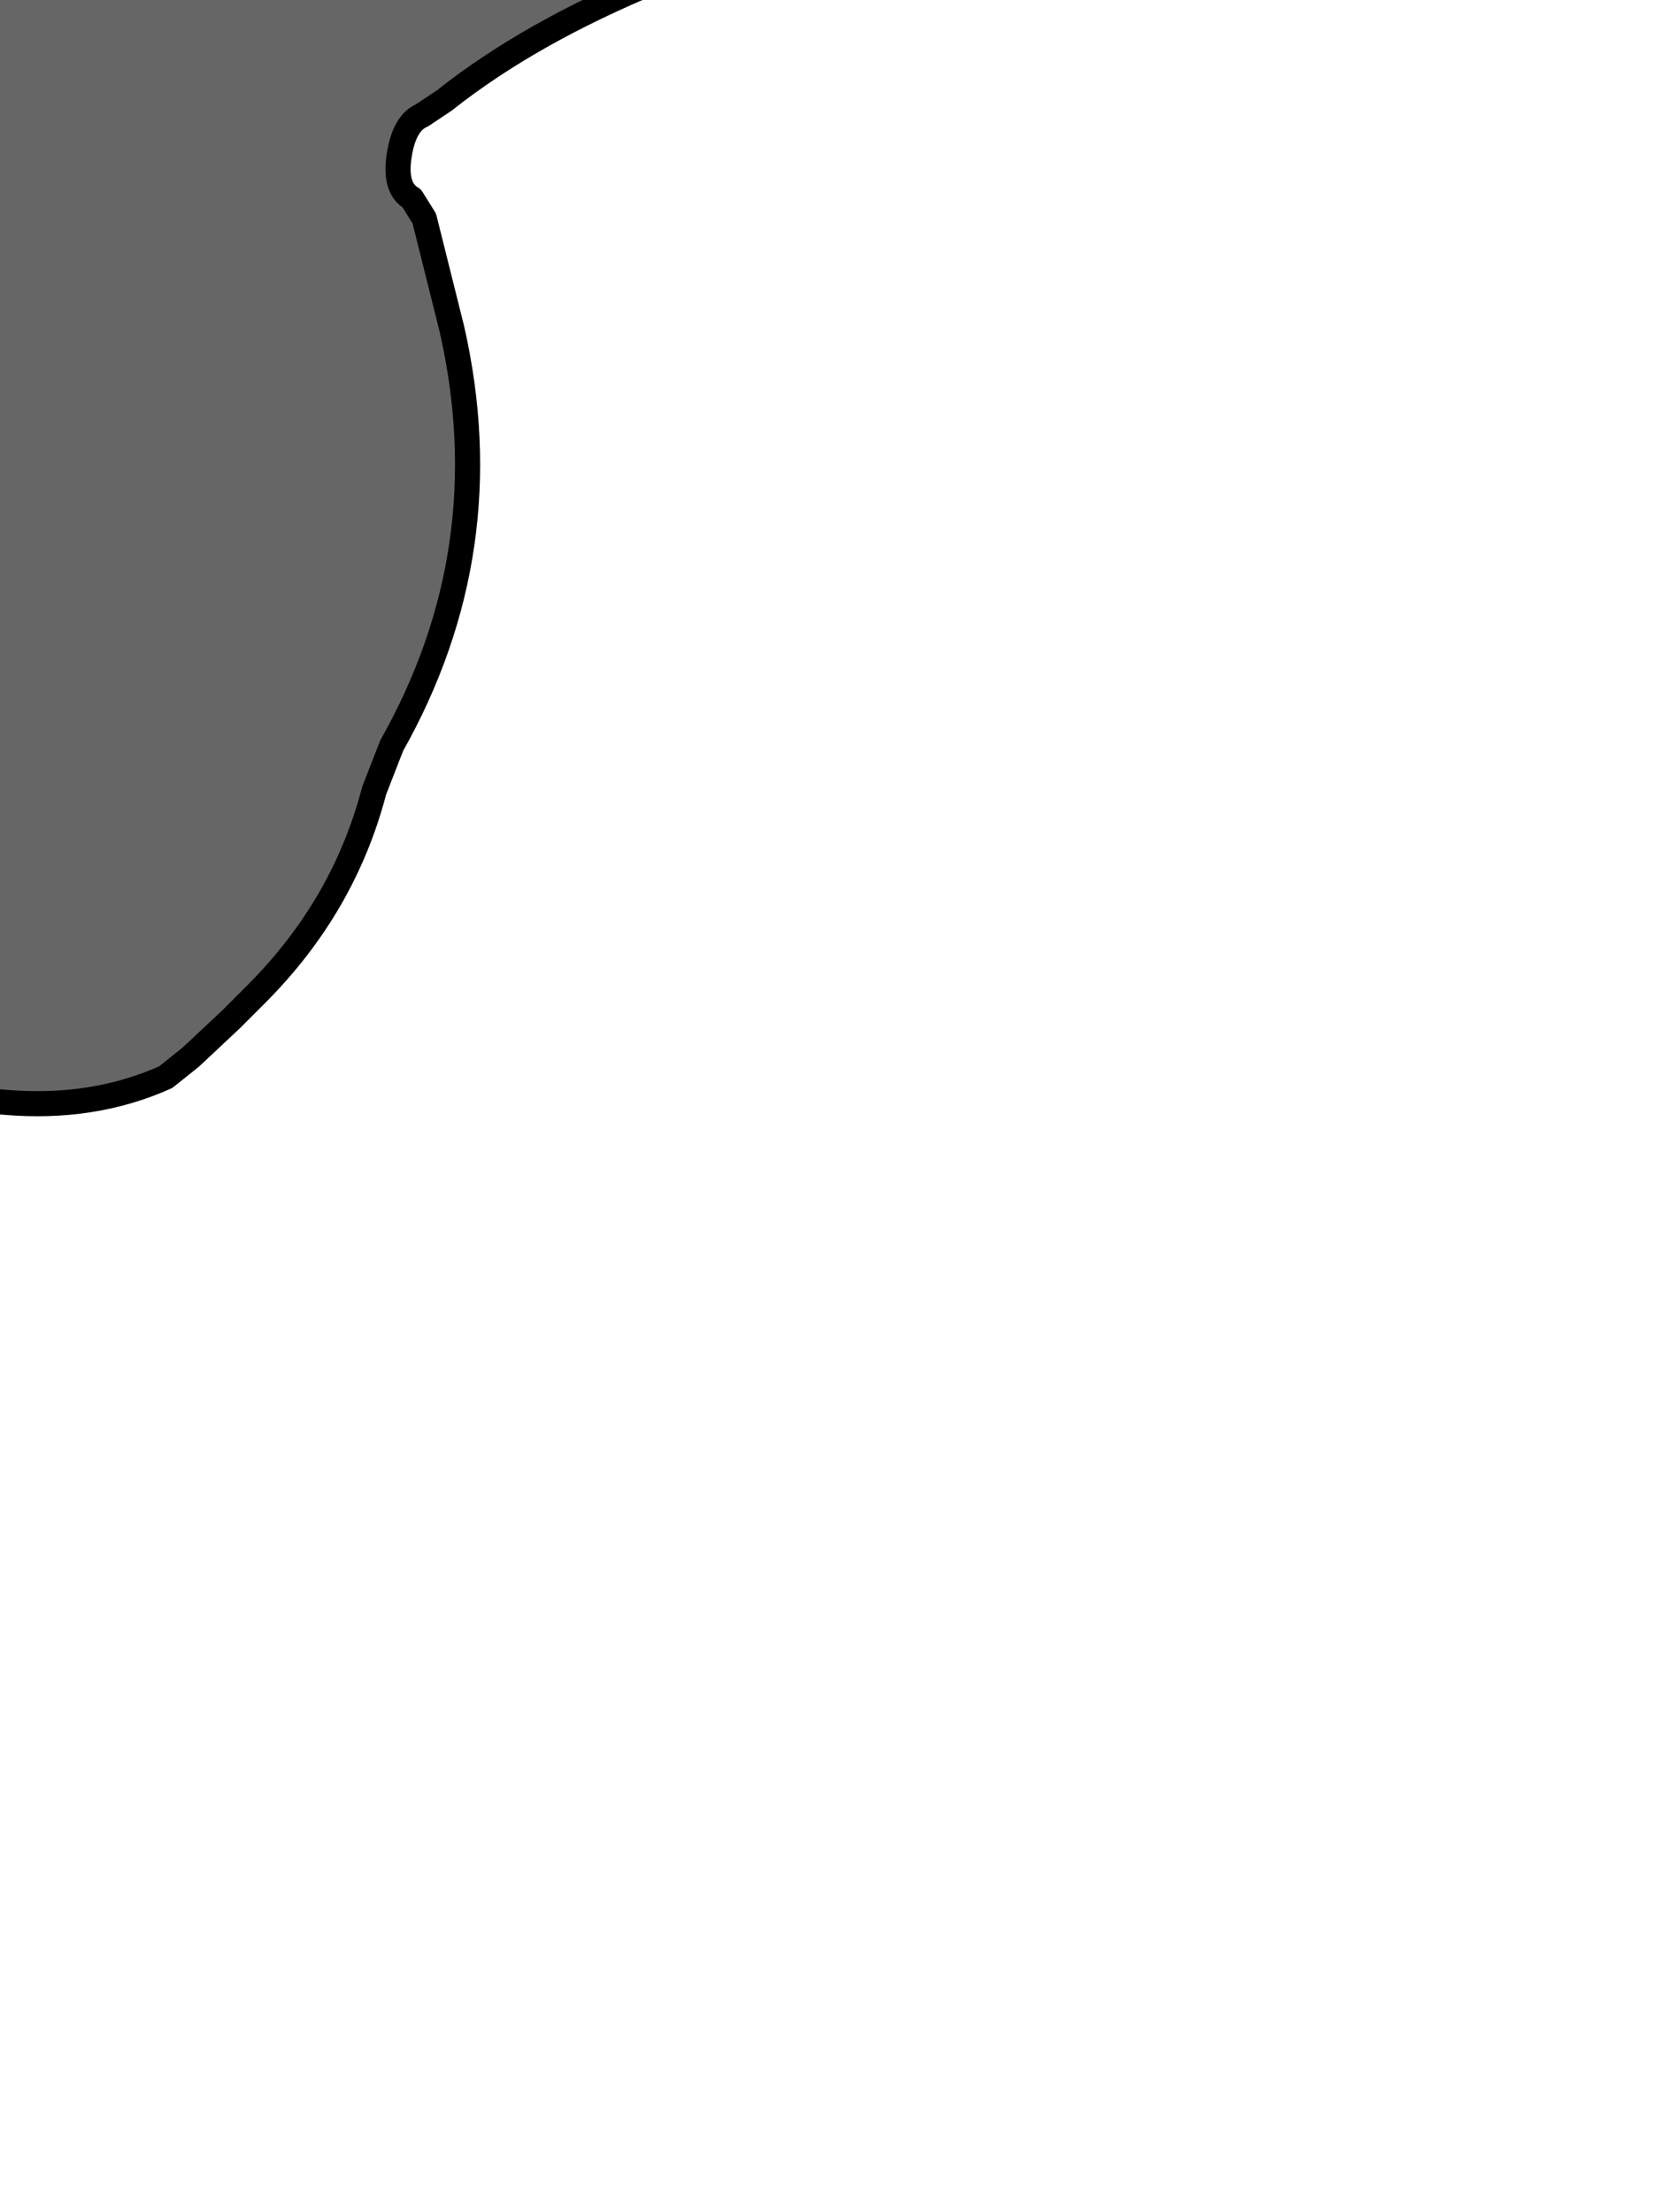 <?xml version="1.0" encoding="UTF-8" standalone="no"?>
<svg xmlns:xlink="http://www.w3.org/1999/xlink" height="44.05px" width="33.4px" xmlns="http://www.w3.org/2000/svg">
  <g transform="matrix(1.0, 0.0, 0.0, 1.0, 0.0, 0.0)">
    <path d="M-4.3 -21.35 L1.7 -22.0 6.45 -21.8 Q9.15 -21.45 10.85 -19.1 L14.9 -13.6 15.4 -12.75 16.4 -10.15 16.65 -8.95 Q16.95 -5.25 14.95 -2.35 L13.65 -0.8 13.1 -0.4 Q10.55 0.65 8.85 2.0 L8.4 2.3 Q8.05 2.45 7.95 3.1 7.85 3.75 8.2 3.95 L8.45 4.35 9.0 6.55 Q10.0 10.95 7.8 14.85 L7.45 15.75 Q6.85 18.05 5.1 19.8 L4.6 20.3 3.8 21.05 3.3 21.45 Q1.85 22.1 0.1 21.95 L-0.5 21.9 -3.35 21.15 -3.95 20.8 Q-5.15 20.0 -5.8 18.9 L-6.3 17.35 -6.5 15.75 Q-6.95 12.65 -6.85 9.4 L-6.75 7.2 -6.6 6.55 -6.45 6.0 -6.3 5.55 Q-6.05 4.5 -6.4 3.95 L-6.55 3.4 Q-6.45 2.55 -6.7 2.1 L-6.95 1.55 -7.05 1.15 -7.1 0.85 Q-9.05 1.65 -10.65 1.45 -12.0 1.25 -13.2 0.55 -14.4 -0.15 -14.85 -1.35 L-15.85 -4.0 -16.2 -4.8 -16.6 -5.85 -16.7 -6.4 Q-16.7 -9.3 -15.4 -11.8 L-13.95 -14.55 -13.2 -15.6 Q-11.3 -17.6 -8.85 -19.2 L-7.75 -19.95 Q-6.15 -21.05 -4.3 -21.35 M5.35 -13.55 L2.65 -1.65 5.35 -13.55 M-7.25 0.3 L-7.1 0.85 -7.25 0.3" fill="#666666" fill-rule="evenodd" stroke="none"/>
    <path d="M-4.3 -21.35 L1.7 -22.0 6.45 -21.8 Q9.15 -21.45 10.85 -19.1 L14.9 -13.6 15.4 -12.75 16.4 -10.15 16.65 -8.95 Q16.95 -5.25 14.95 -2.35 L13.65 -0.8 13.1 -0.4 Q10.55 0.65 8.85 2.0 L8.4 2.3 Q8.05 2.45 7.95 3.1 7.85 3.75 8.2 3.95 L8.45 4.35 9.0 6.55 Q10.0 10.95 7.8 14.85 L7.45 15.75 Q6.85 18.05 5.1 19.8 L4.6 20.3 3.8 21.05 3.3 21.45 Q1.85 22.1 0.1 21.95 L-0.5 21.9 -3.35 21.15 -3.95 20.8 Q-5.15 20.0 -5.8 18.9 L-6.3 17.35 -6.5 15.75 Q-6.95 12.65 -6.85 9.4 L-6.75 7.2 -6.6 6.55 -6.45 6.0 -6.3 5.55 Q-6.05 4.5 -6.4 3.95 L-6.55 3.4 Q-6.45 2.55 -6.7 2.1 L-6.95 1.55 -7.05 1.15 -7.1 0.85 Q-9.05 1.65 -10.65 1.45 -12.0 1.25 -13.2 0.55 -14.4 -0.15 -14.85 -1.35 L-15.85 -4.0 -16.2 -4.8 -16.6 -5.85 -16.7 -6.4 Q-16.7 -9.3 -15.4 -11.8 L-13.95 -14.55 -13.2 -15.6 Q-11.3 -17.6 -8.85 -19.2 L-7.75 -19.95 Q-6.15 -21.05 -4.3 -21.35 M-7.1 0.85 L-7.25 0.3 M2.65 -1.65 L5.35 -13.55" fill="none" stroke="#000000" stroke-linecap="round" stroke-linejoin="round" stroke-width="0.5"/>
  </g>
</svg>
